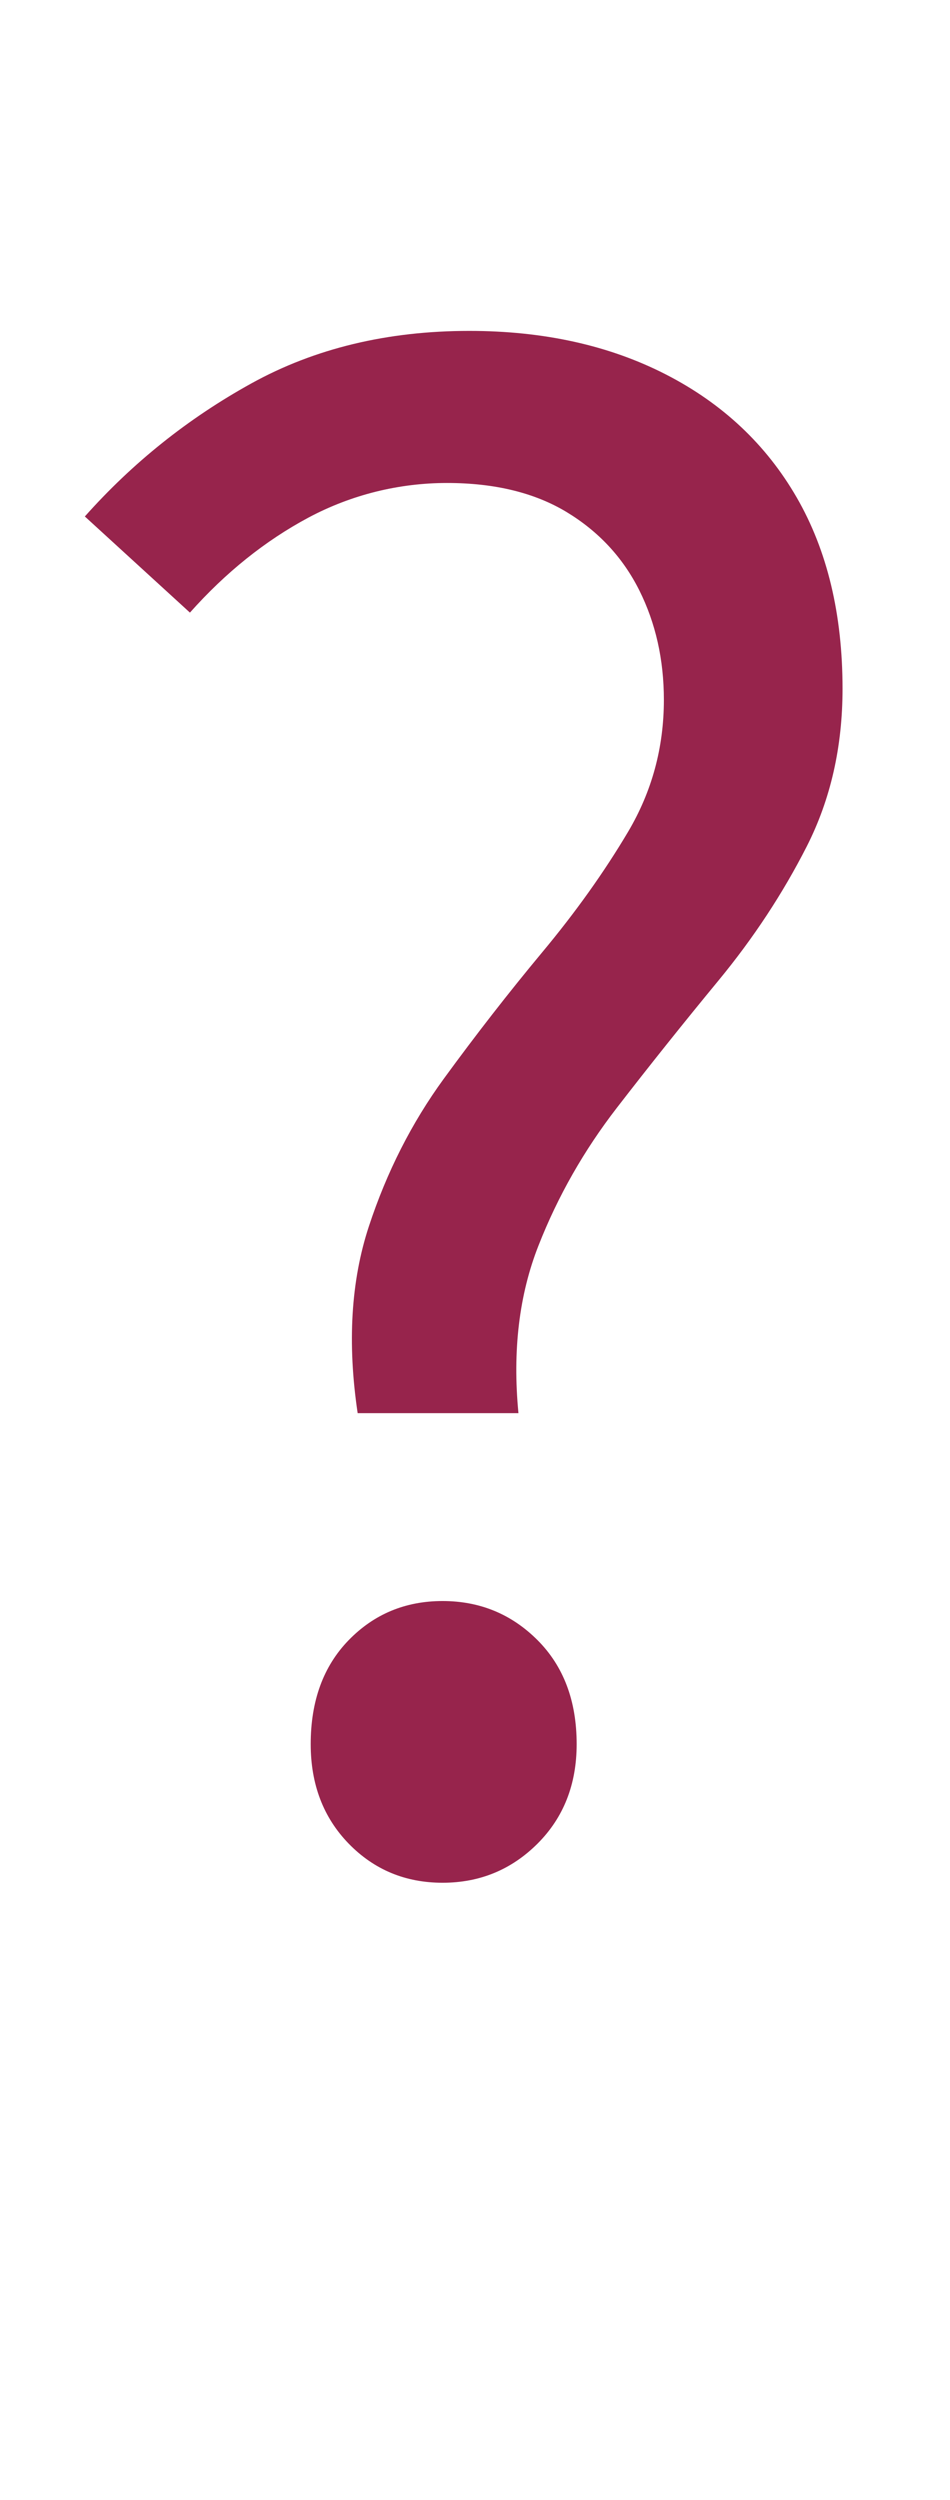 <?xml version="1.0" encoding="UTF-8"?><svg xmlns="http://www.w3.org/2000/svg" viewBox="0 0 124.84 328.41"><defs><style>.d{fill:#97244c;}</style></defs><g id="a"/><g id="b"><g id="c"><path class="d" d="M47,185.65c-1.37-9.2-.88-17.38,1.47-24.53,2.35-7.15,5.63-13.61,9.84-19.39,4.21-5.77,8.52-11.31,12.92-16.6,4.41-5.29,8.17-10.57,11.31-15.86,3.13-5.29,4.7-11.06,4.7-17.33,0-5.29-1.08-10.08-3.23-14.39-2.16-4.31-5.34-7.73-9.55-10.28-4.21-2.54-9.45-3.82-15.72-3.82s-12.53,1.52-18.21,4.55c-5.68,3.04-10.87,7.2-15.57,12.48l-13.81-12.63c6.27-7.05,13.56-12.88,21.88-17.48,8.32-4.6,17.87-6.9,28.64-6.9,9.79,0,18.41,1.91,25.85,5.73,7.44,3.82,13.17,9.21,17.18,16.16,4.01,6.95,6.02,15.33,6.02,25.12,0,7.64-1.57,14.54-4.7,20.71-3.14,6.17-7,12.04-11.6,17.62-4.6,5.58-9.06,11.16-13.37,16.74-4.31,5.58-7.74,11.6-10.28,18.07-2.55,6.46-3.43,13.81-2.64,22.03h-21.15Zm11.16,61.69c-4.9,0-9.01-1.72-12.34-5.14-3.33-3.43-4.99-7.79-4.99-13.07,0-5.68,1.66-10.23,4.99-13.66,3.33-3.42,7.44-5.14,12.34-5.14s9.06,1.72,12.48,5.14c3.42,3.43,5.14,7.98,5.14,13.66,0,5.29-1.72,9.65-5.14,13.07-3.43,3.42-7.59,5.14-12.48,5.14Z"/></g></g></svg>